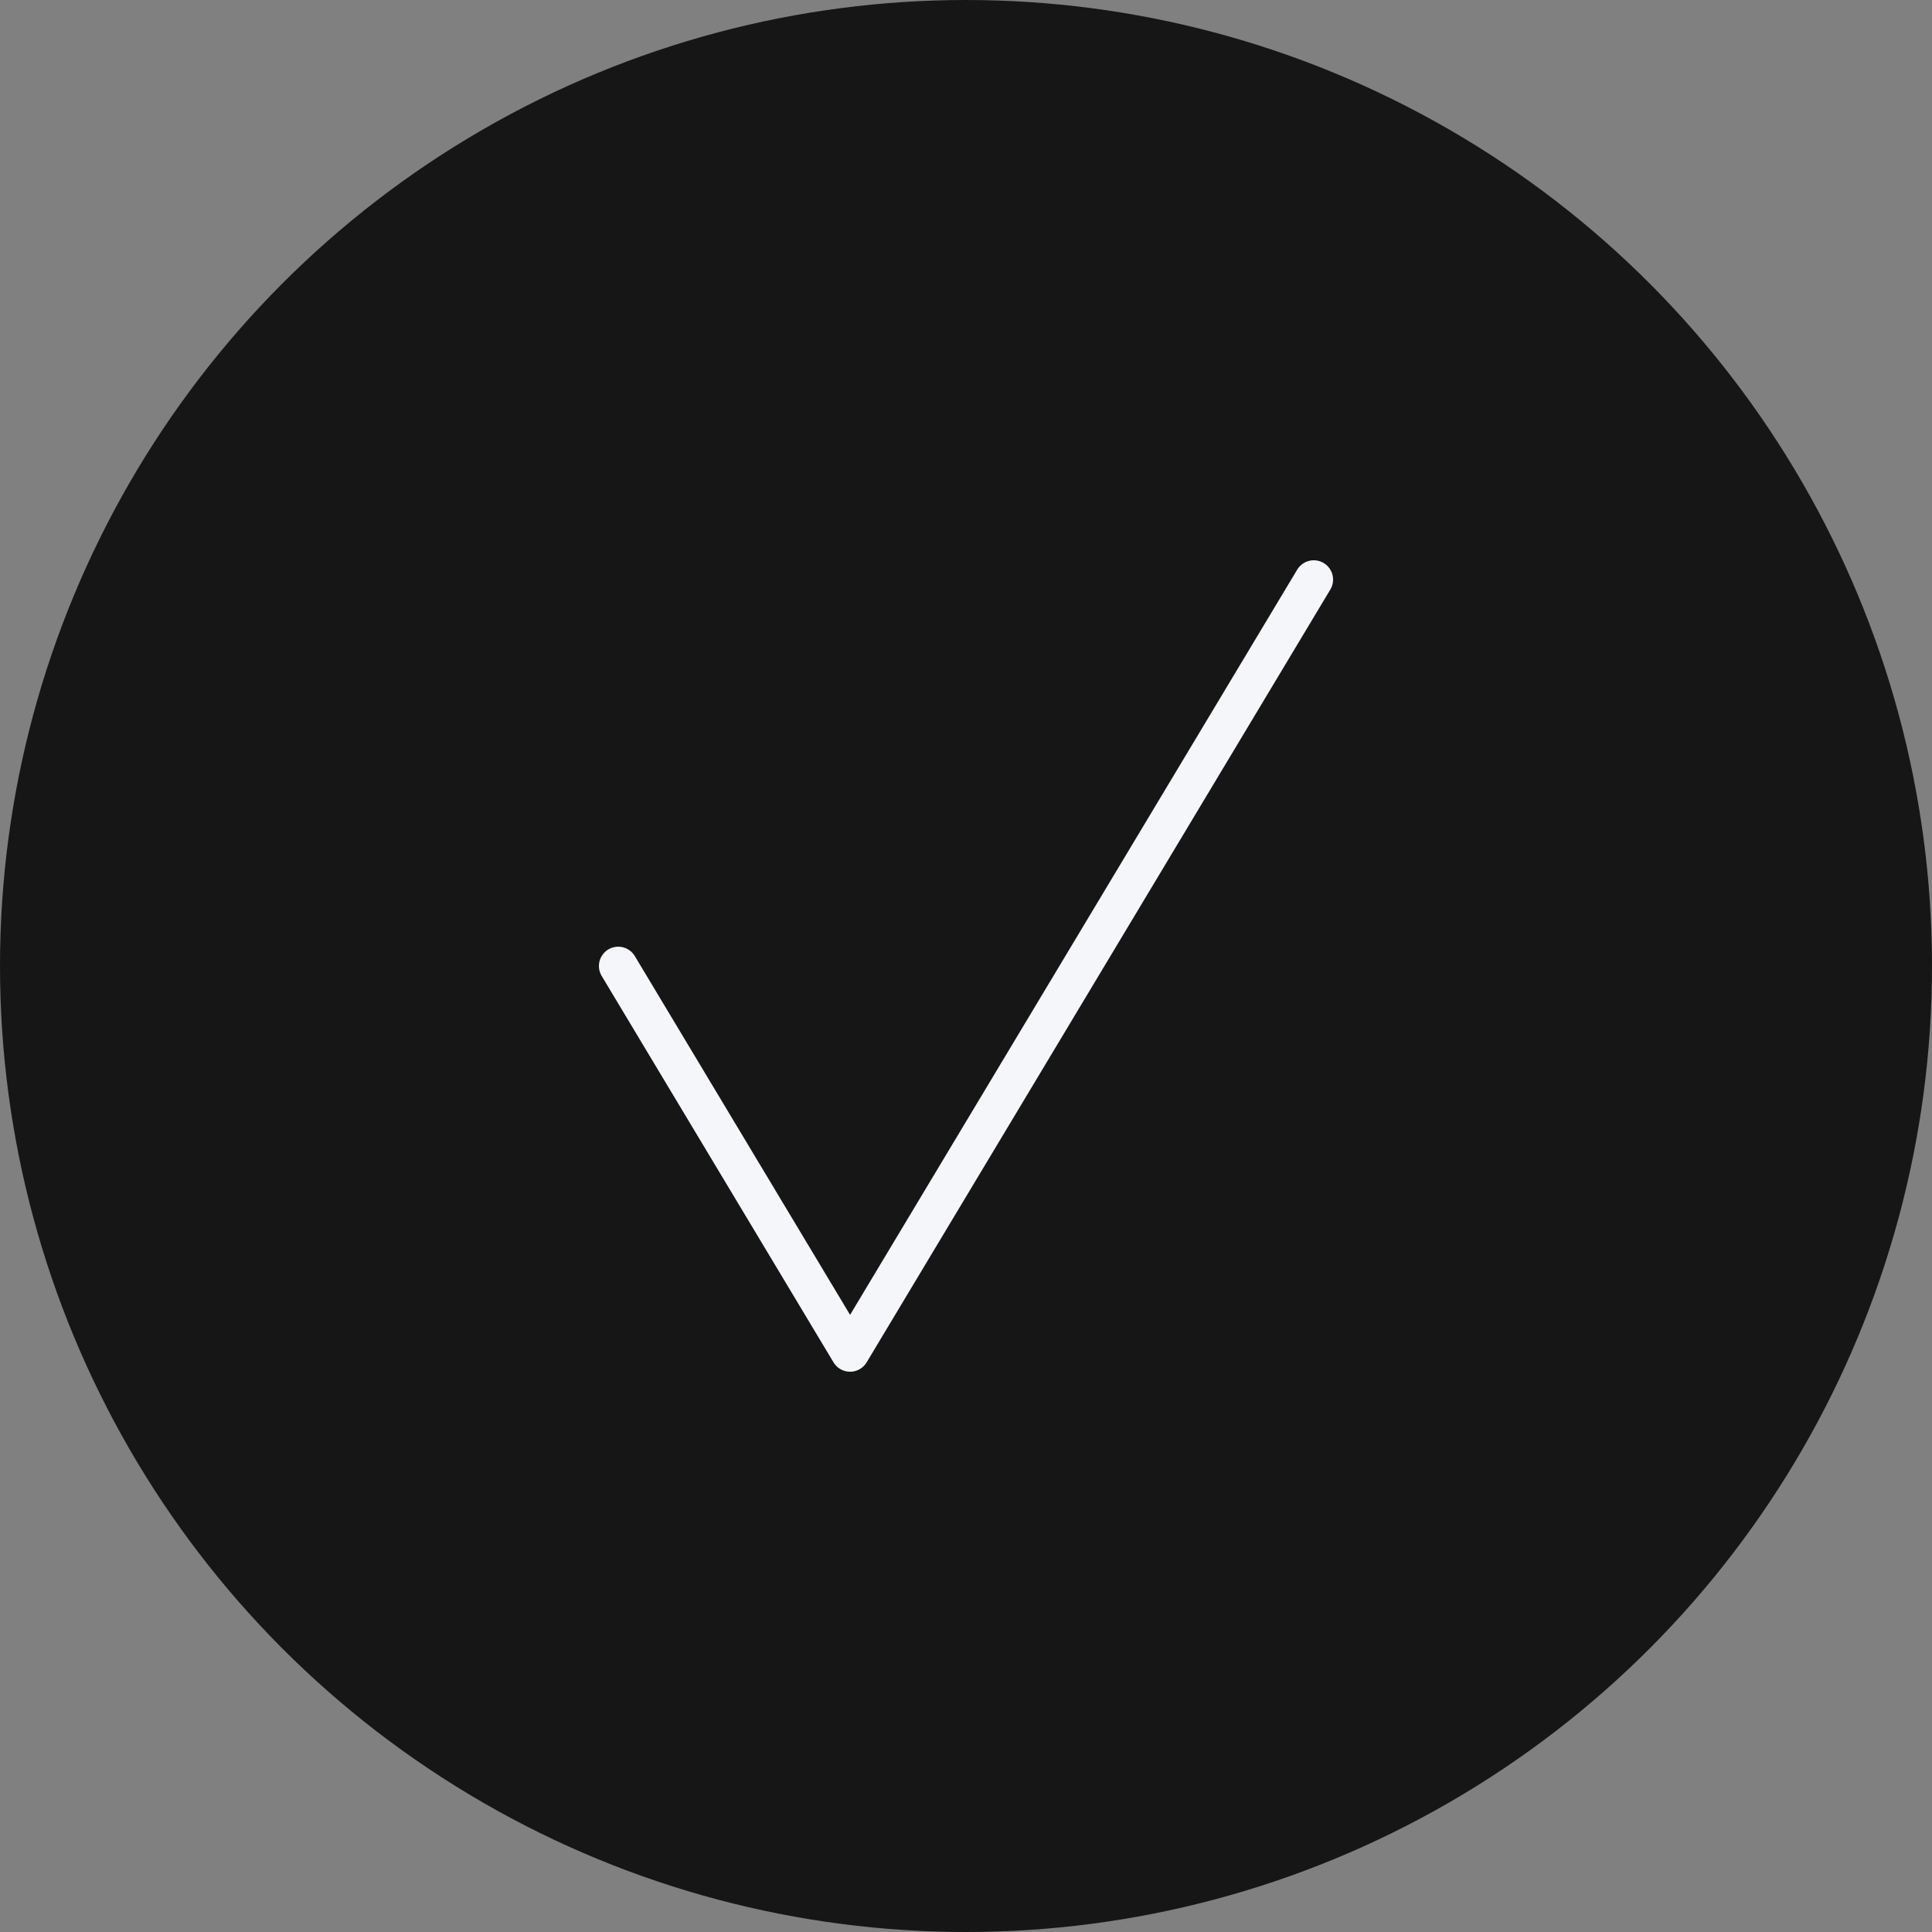 <?xml version="1.0" encoding="UTF-8"?>
<svg width="50px" height="50px" viewBox="0 0 50 50" version="1.1" xmlns="http://www.w3.org/2000/svg" xmlns:xlink="http://www.w3.org/1999/xlink">
    <rect x="0" y="0" width="50" height="50" fill="#808080" stroke="none"/>
    <!-- Generator: Sketch 54.1 (76490) - https://sketchapp.com -->
    <title>Group</title>
    <desc>Created with Sketch.</desc>
    <g id="Symbols" stroke="none" stroke-width="1" fill="none" fill-rule="evenodd">
        <g id="toolbar-letter-editor" transform="translate(-602, -22)" fill-rule="nonzero">
            <g id="Group" transform="translate(602, 22)">
                <circle id="Oval-Copy-3" fill="#161616" cx="25" cy="25" r="25"></circle>
                <polyline id="Path-2" stroke="#F4F6FA" stroke-linecap="round" stroke-linejoin="round" points="16 25 22 35 34 15"></polyline>
            </g>
        </g>
    </g>
</svg>